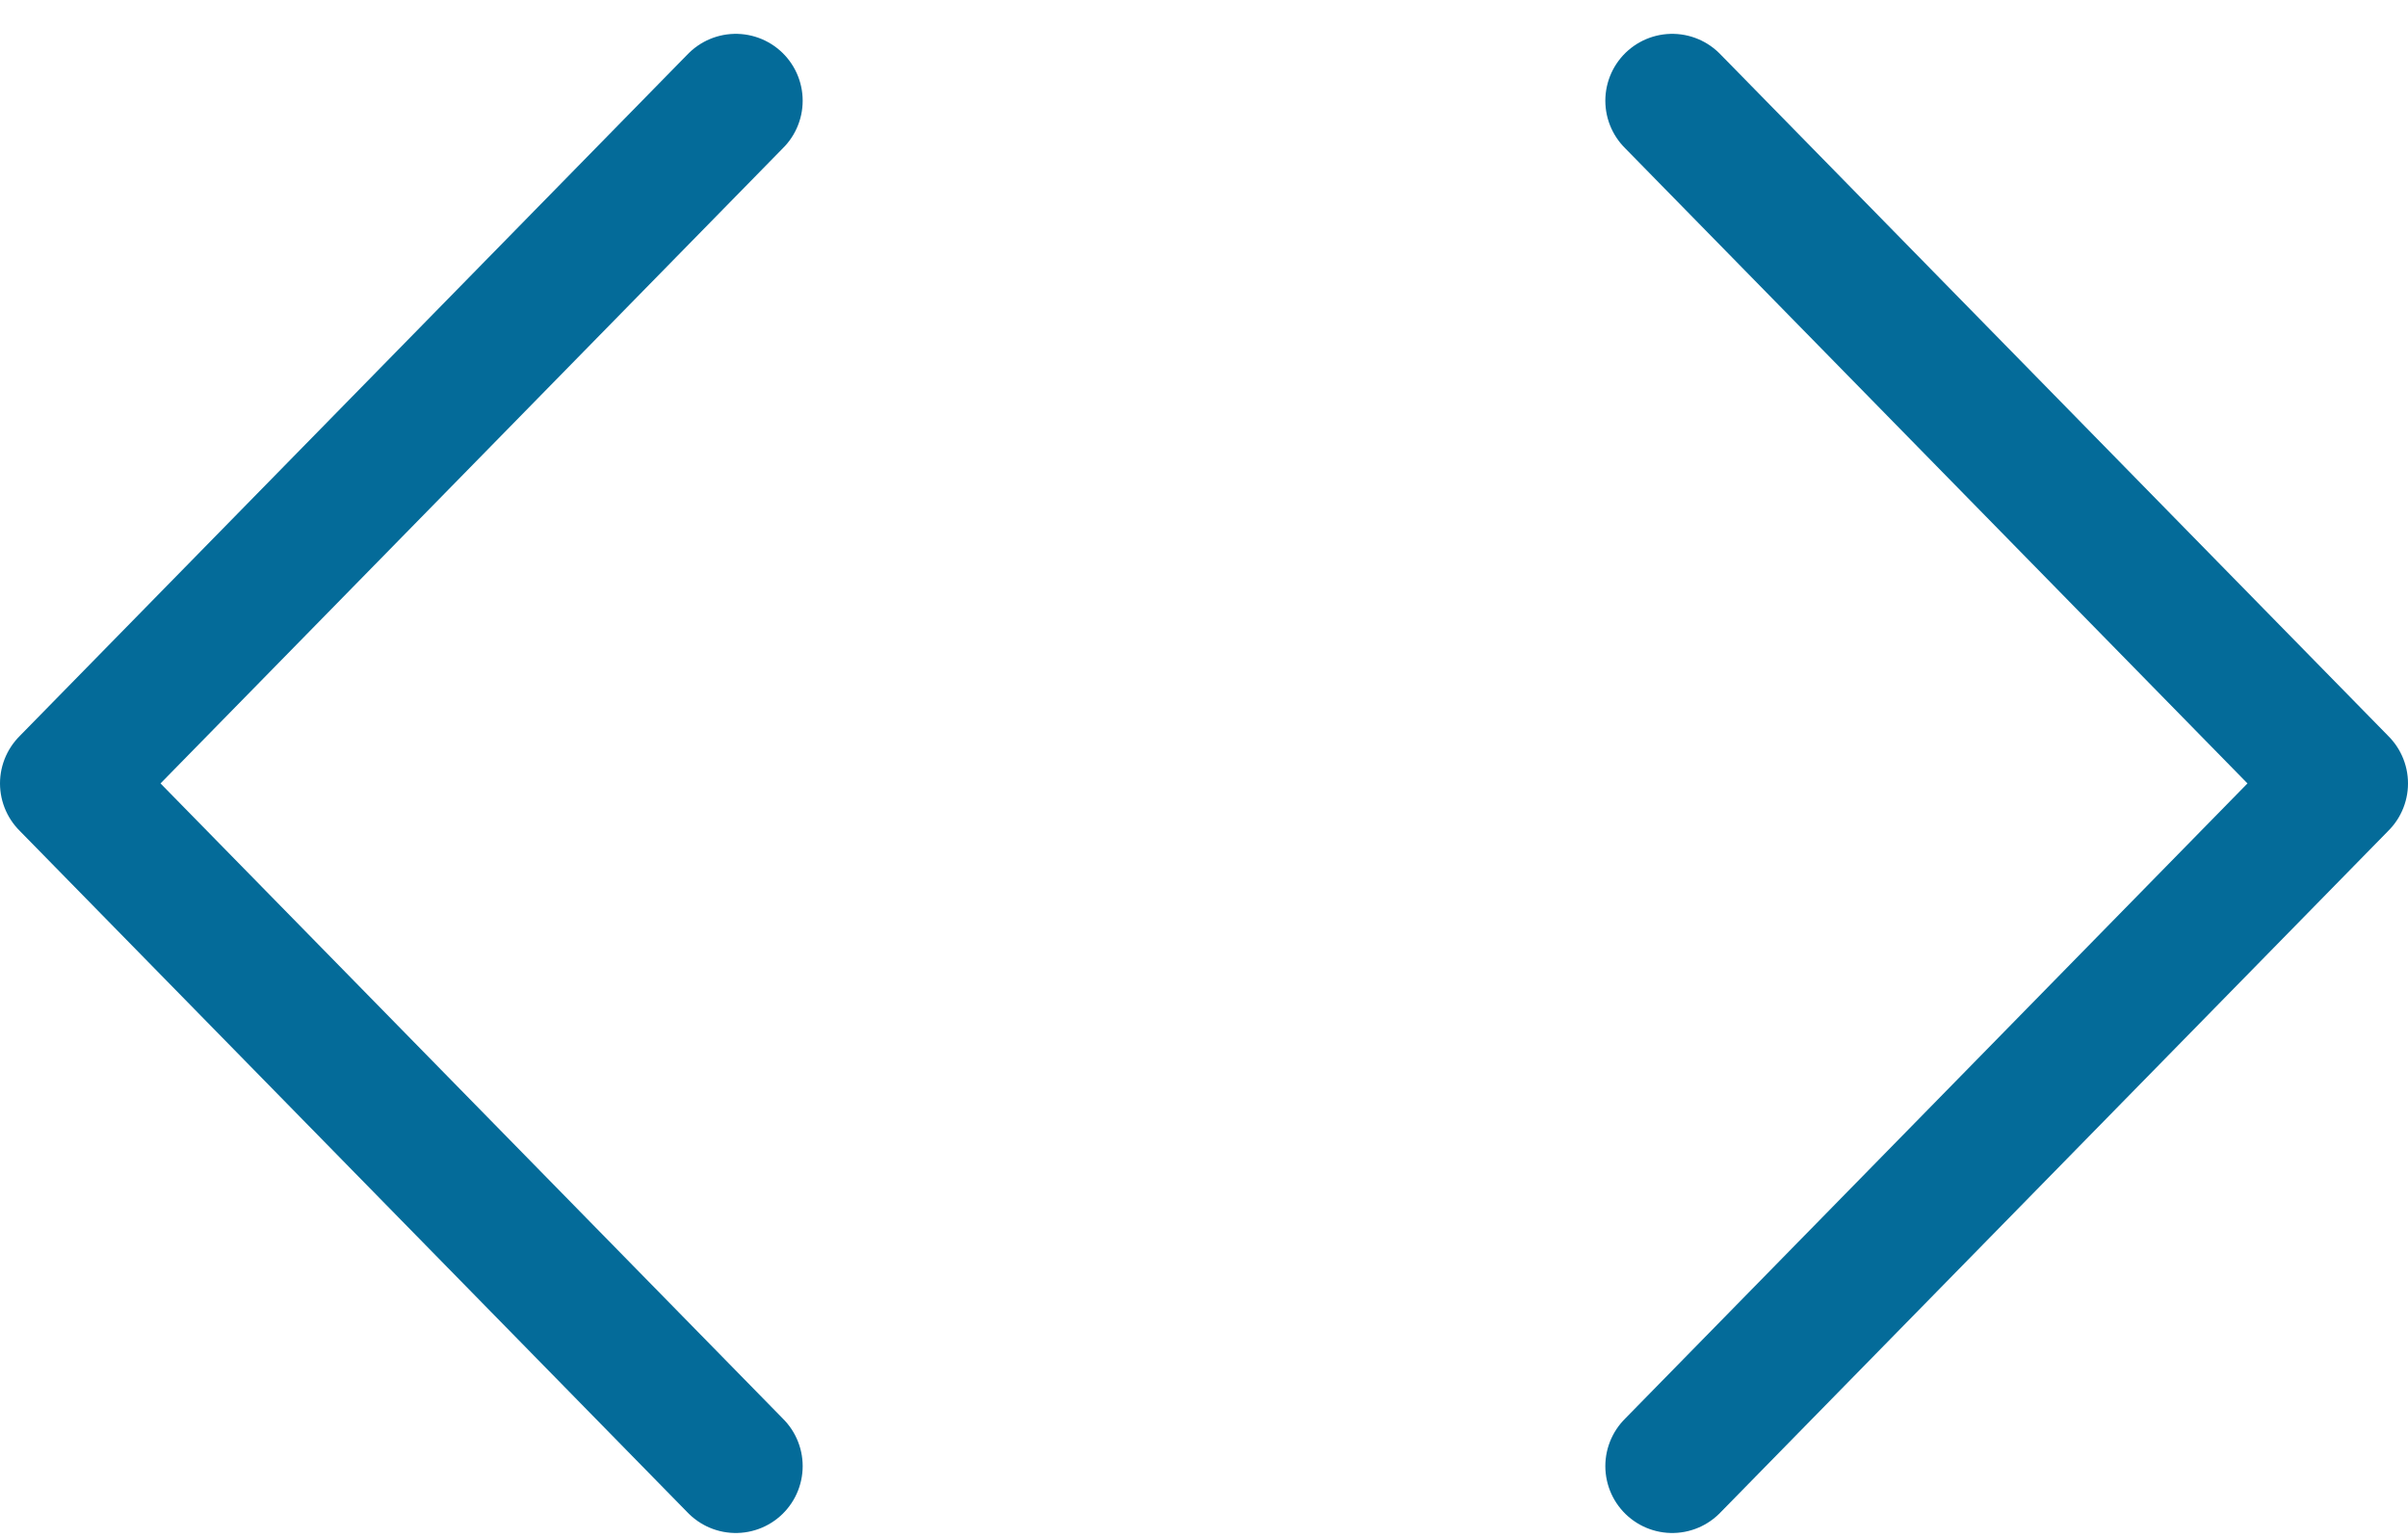 <?xml version="1.0" encoding="UTF-8"?>
<svg width="36px" height="23px" viewBox="0 0 36 23" version="1.1" xmlns="http://www.w3.org/2000/svg" xmlns:xlink="http://www.w3.org/1999/xlink">
    <!-- Generator: Sketch 57.1 (83088) - https://sketch.com -->
    <title>svg/medium/icon / code</title>
    <desc>Created with Sketch.</desc>
    <g id="**-Sticker-Sheets" stroke="none" stroke-width="1" fill="none" fill-rule="evenodd" stroke-linecap="round" stroke-linejoin="round">
        <g id="sticker-sheet--top-hits--page-2" transform="translate(-568, -3105)" stroke="#046B99" stroke-width="2">
            <g id="icon-preview-row-copy-67" transform="translate(1, 3074)">
                <g id="Icon-Row">
                    <g id="icon-/-code" transform="translate(561, 18.214)">
                        <path d="M31,34.708 L41,24.5 L31,14.292 M17,14.292 L7,24.5 L17,34.708" id="Combined-Shape"></path>
                    </g>
                </g>
            </g>
        </g>
    </g>
</svg>